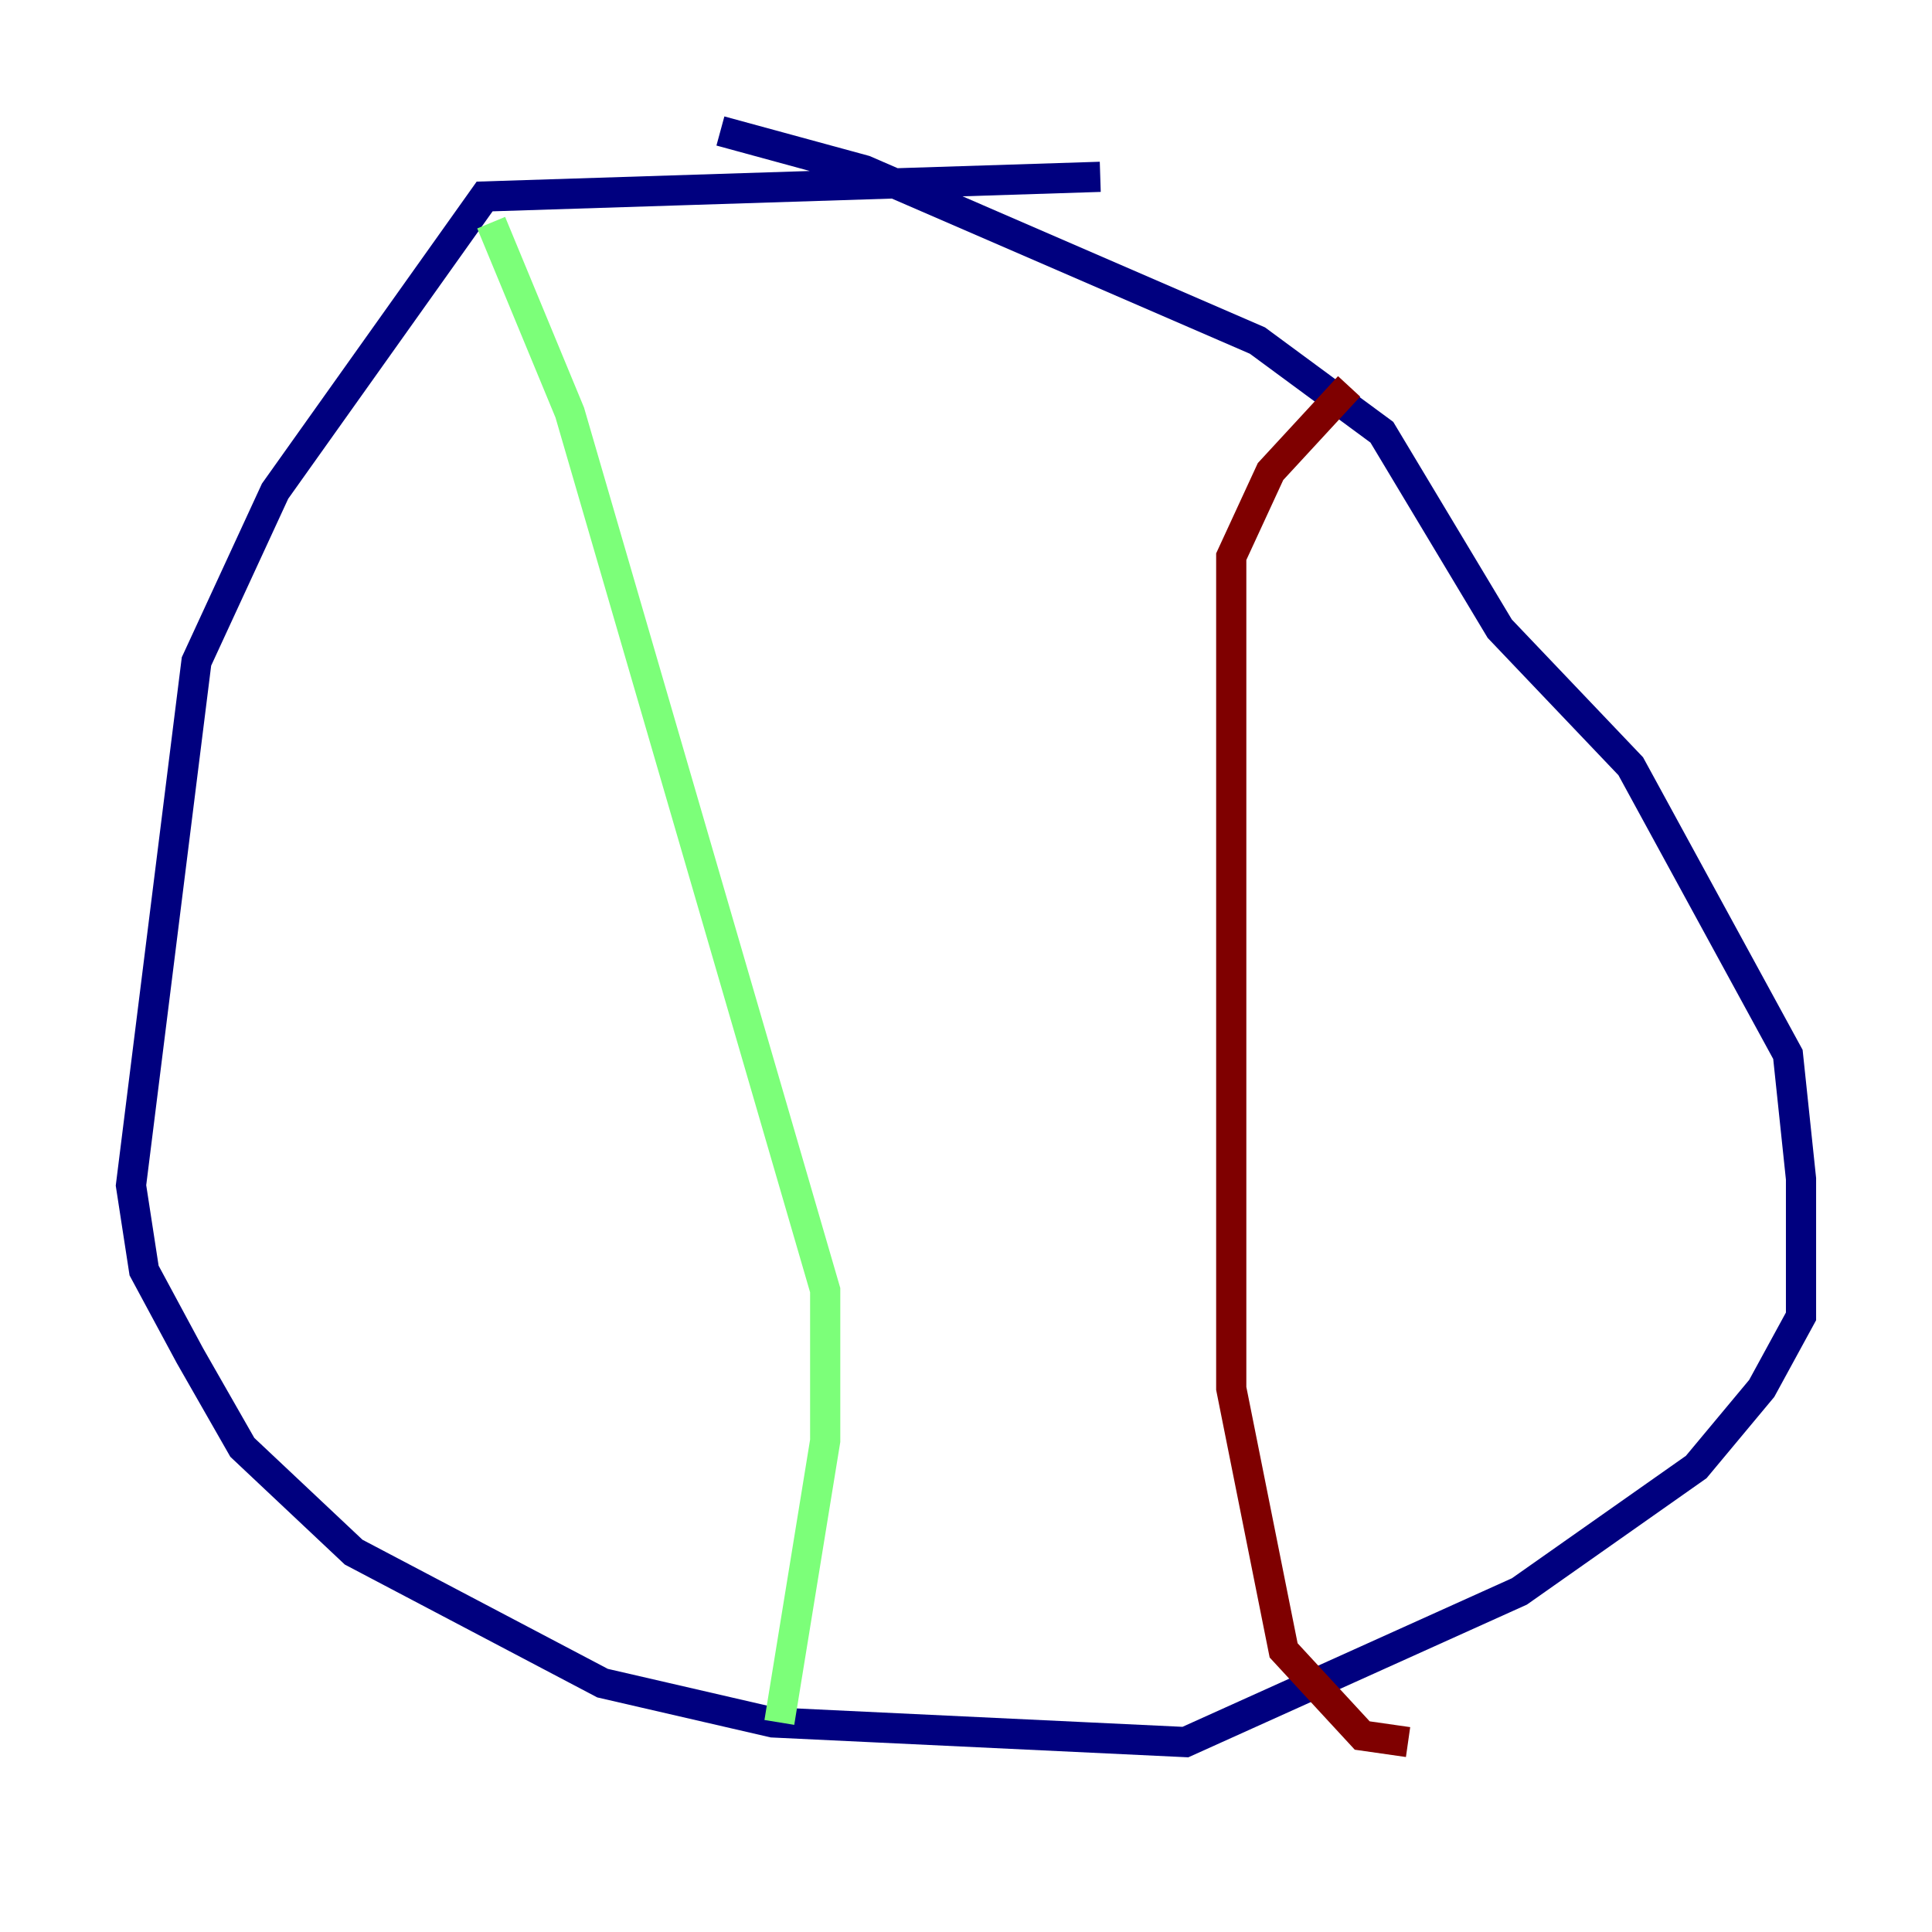 <?xml version="1.0" encoding="utf-8" ?>
<svg baseProfile="tiny" height="128" version="1.2" viewBox="0,0,128,128" width="128" xmlns="http://www.w3.org/2000/svg" xmlns:ev="http://www.w3.org/2001/xml-events" xmlns:xlink="http://www.w3.org/1999/xlink"><defs /><polyline fill="none" points="72.895,11.715 32.108,13.017 18.224,32.542 13.017,43.824 8.678,78.536 9.546,84.176 12.583,89.817 16.054,95.891 23.43,102.834 39.919,111.512 51.2,114.115 78.536,115.417 100.664,105.437 112.38,97.193 116.719,91.986 119.322,87.214 119.322,78.102 118.454,69.858 108.041,50.766 99.363,41.654 91.552,28.637 83.308,22.563 57.275,11.281 47.729,8.678" stroke="#00007f" stroke-width="2" /><polyline fill="none" points="32.542,14.752 37.749,27.336 54.671,85.478 54.671,95.458 51.634,114.115" stroke="#7cff79" stroke-width="2" /><polyline fill="none" points="89.383,25.6 84.176,31.241 81.573,36.881 81.573,91.986 85.044,109.342 90.251,114.983 93.288,115.417" stroke="#7f0000" stroke-width="2" /></svg>